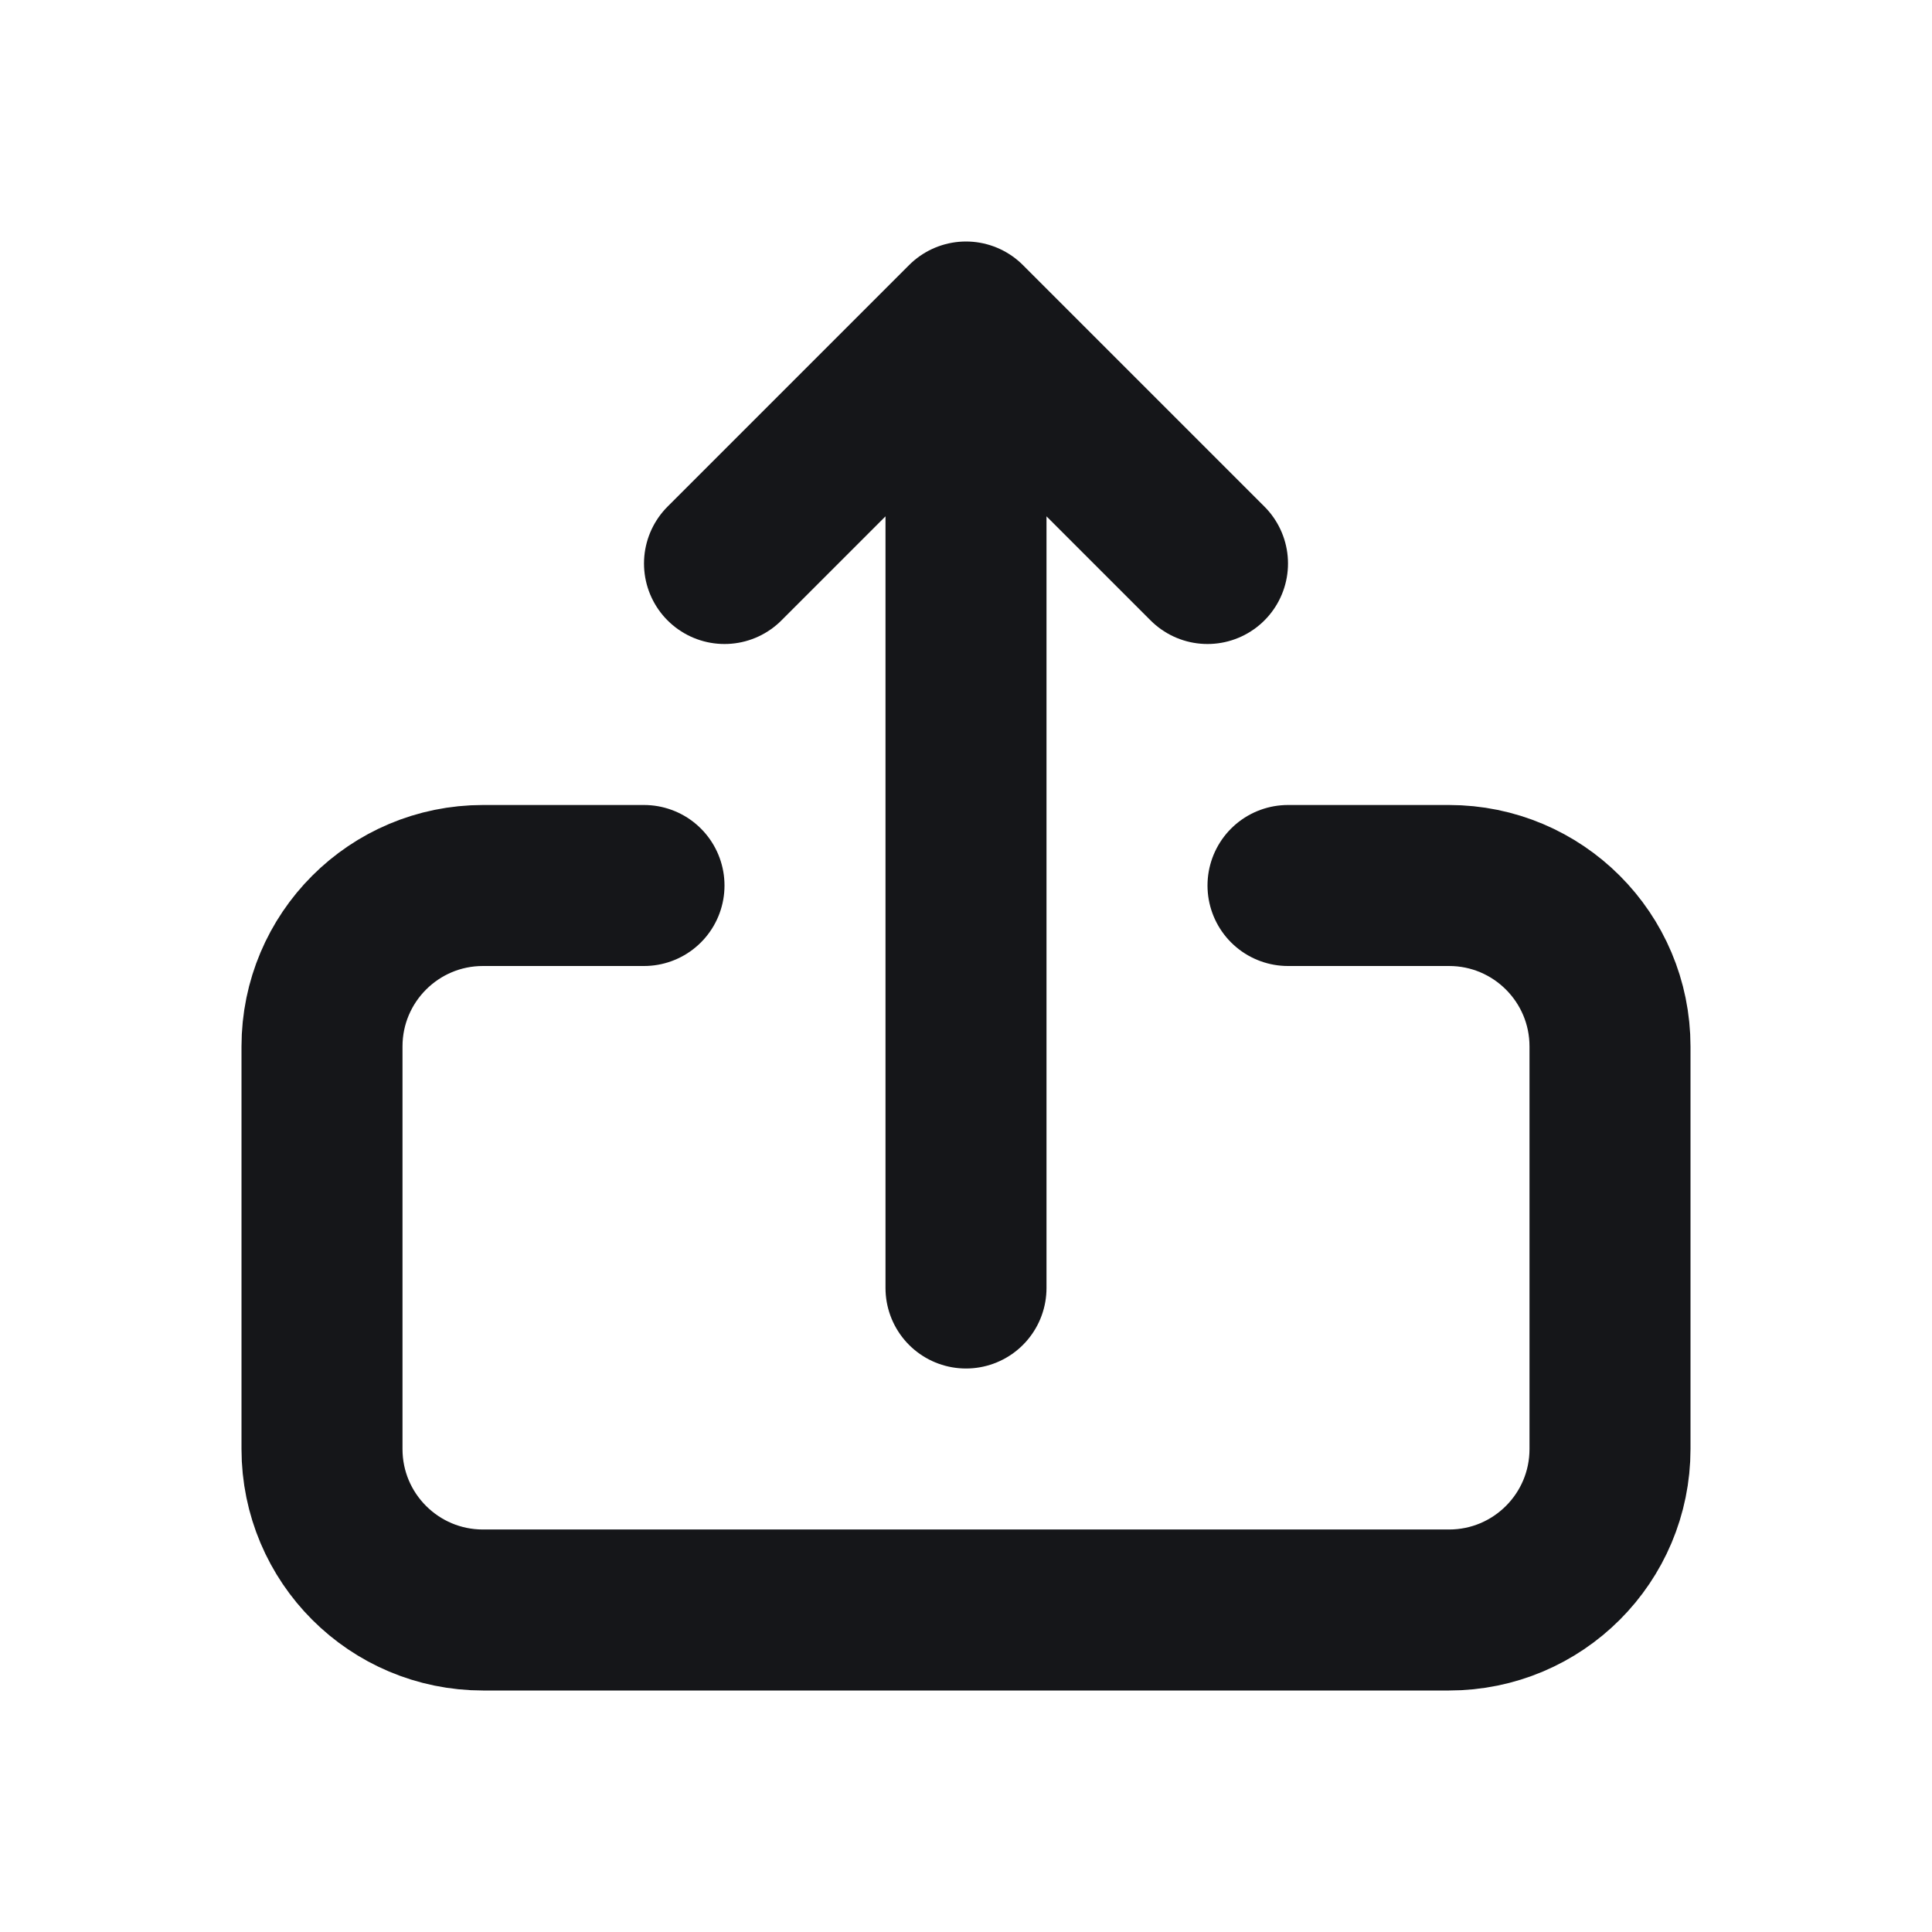 <svg width="24" height="24" viewBox="0 0 24 24" fill="none" xmlns="http://www.w3.org/2000/svg">
<path d="M12 16V4M12 4L9 7M12 4L15 7M8 11H6C4.895 11 4 11.895 4 13V18C4 19.105 4.895 20 6 20H18C19.105 20 20 19.105 20 18V13C20 11.895 19.105 11 18 11H16" stroke="#151619" stroke-width="2" stroke-linecap="round" stroke-linejoin="round"/>
</svg>

